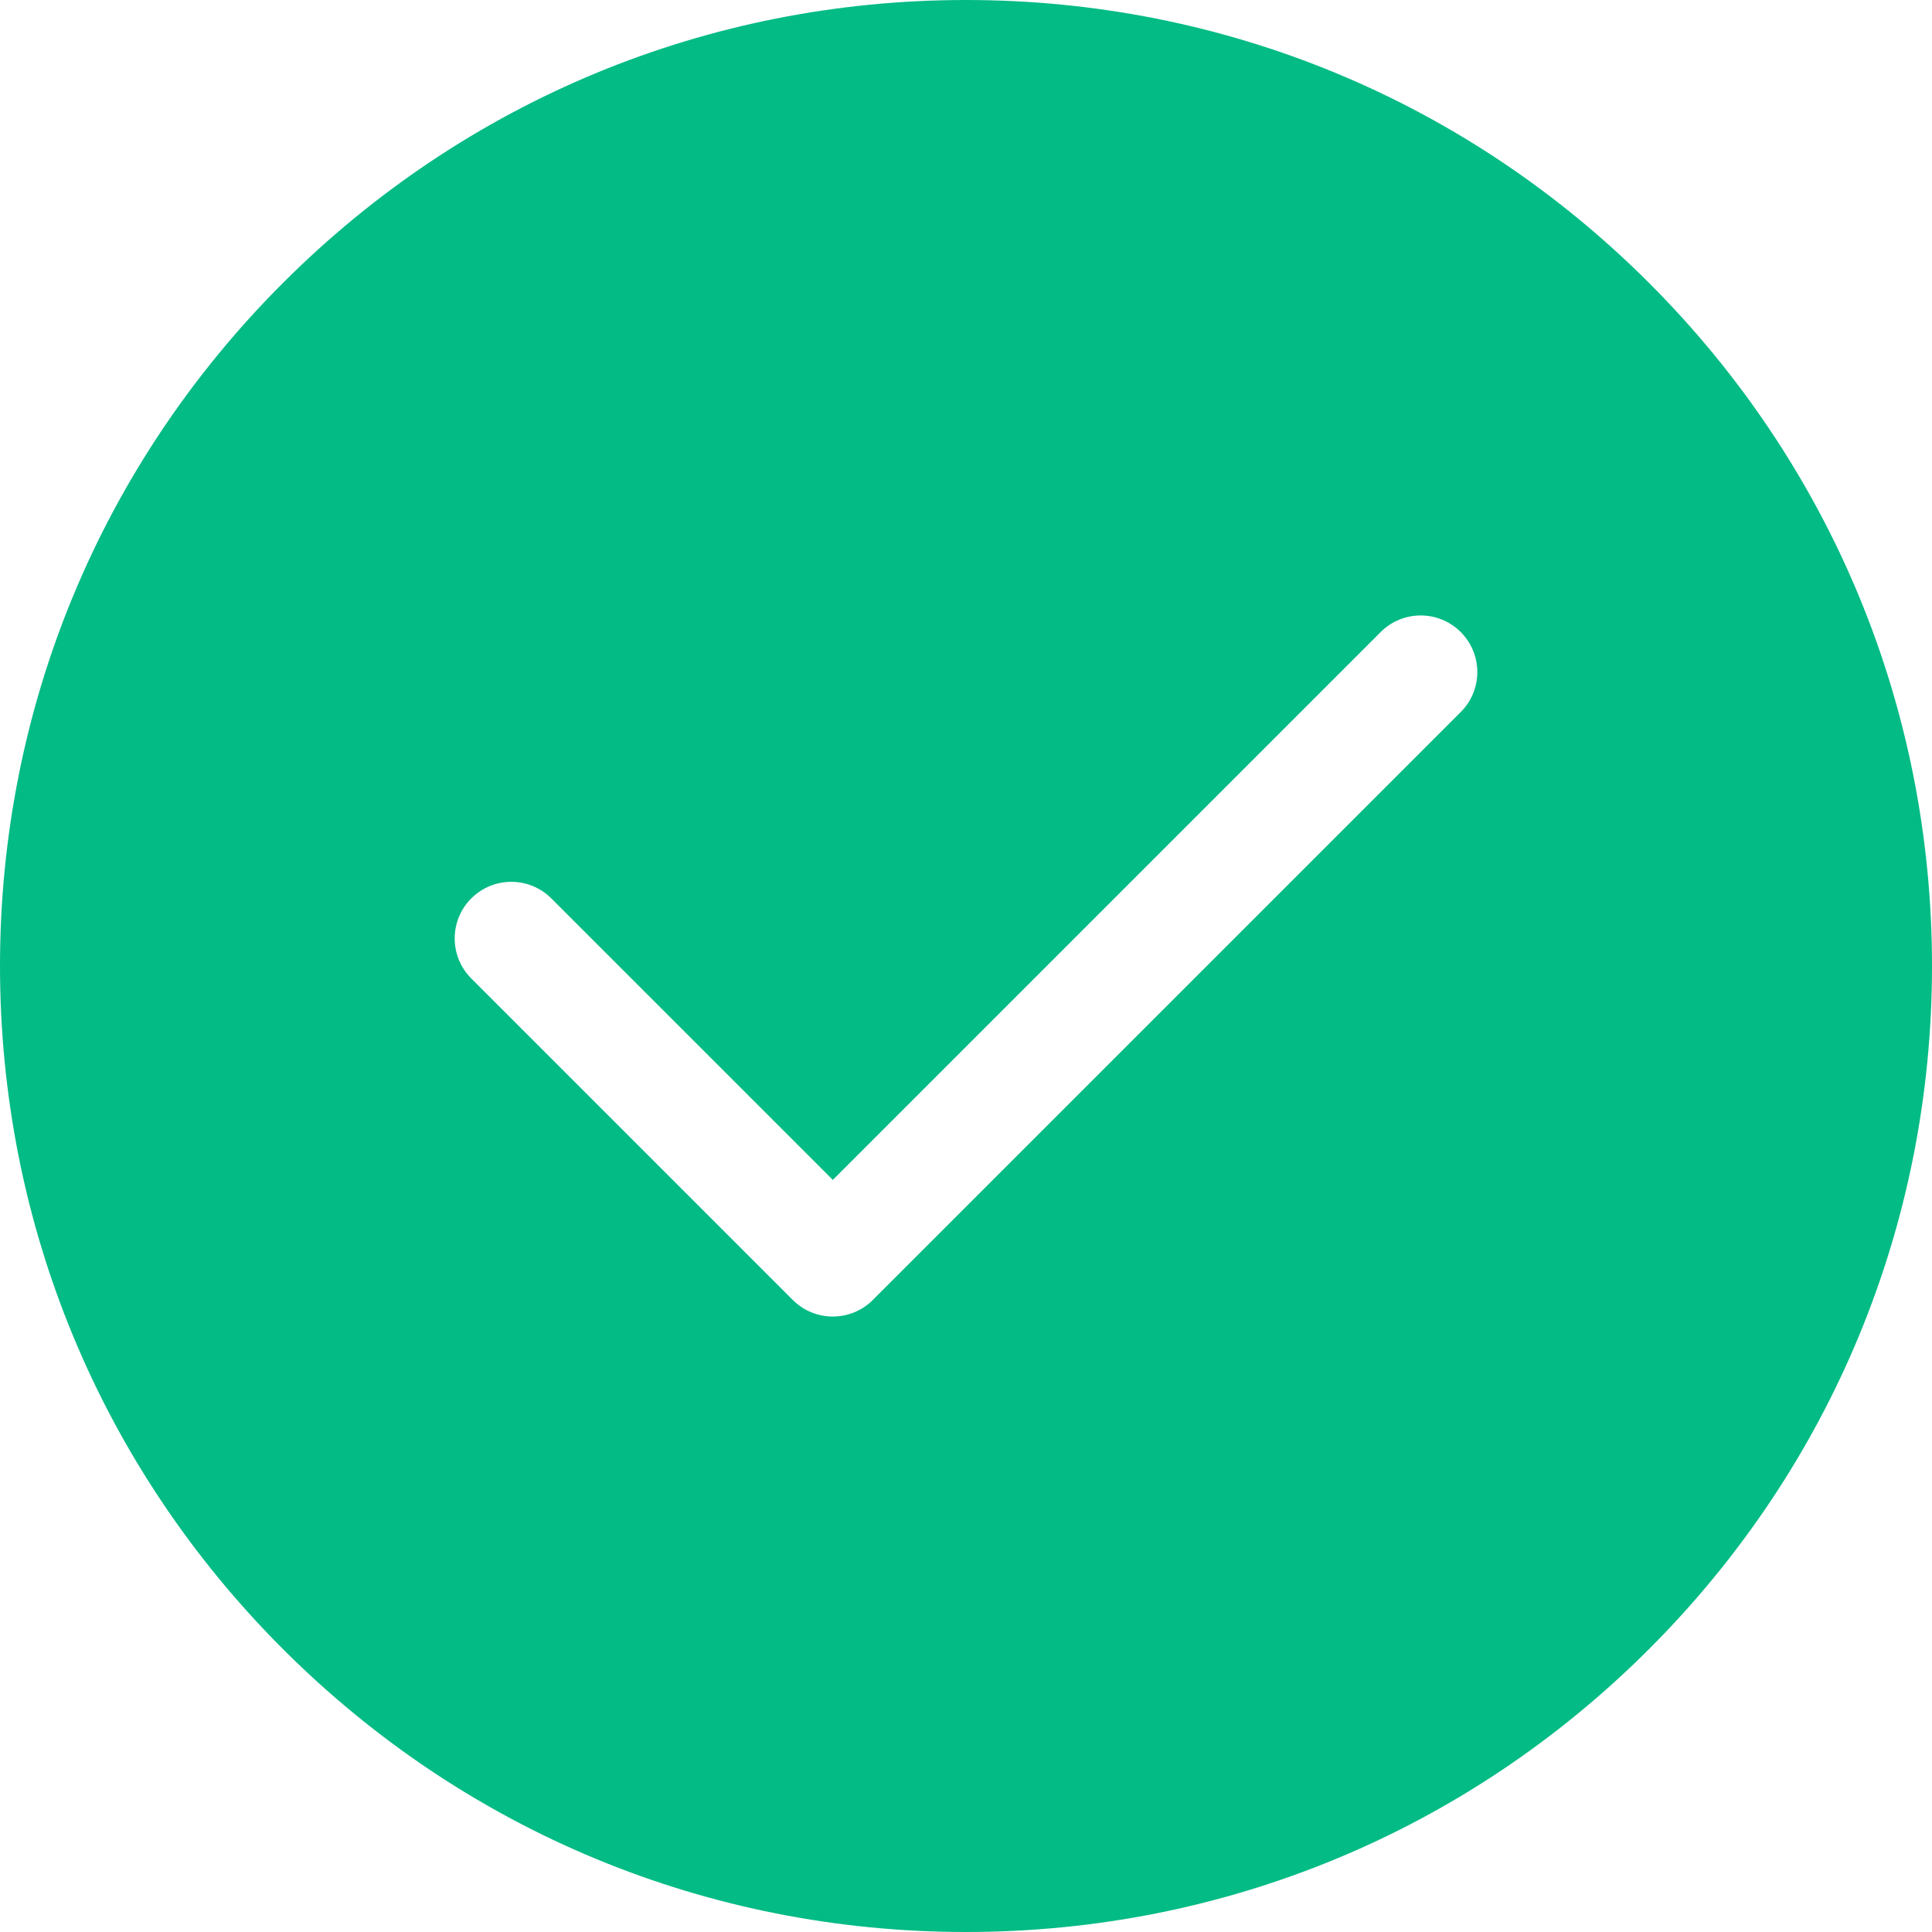 <svg width="80" height="80" viewBox="0 0 80 80" fill="none" xmlns="http://www.w3.org/2000/svg">
<path d="M68.284 11.716C60.729 4.161 50.684 0 40 0C29.316 0 19.271 4.161 11.716 11.716C4.161 19.271 0 29.316 0 40C0 50.684 4.161 60.729 11.716 68.284C19.271 75.839 29.316 80 40 80C50.684 80 60.729 75.839 68.284 68.284C75.839 60.729 80 50.684 80 40C80 29.316 75.839 19.271 68.284 11.716ZM60.485 29.486L36.142 53.829C35.685 54.286 35.085 54.515 34.485 54.515C33.885 54.515 33.285 54.286 32.828 53.829L19.515 40.516C18.599 39.601 18.599 38.116 19.514 37.201C20.43 36.286 21.914 36.286 22.829 37.201L34.485 48.857L57.171 26.171C58.086 25.256 59.57 25.256 60.485 26.171C61.401 27.087 61.401 28.571 60.485 29.486Z" fill="#03bb85"/>
</svg>
